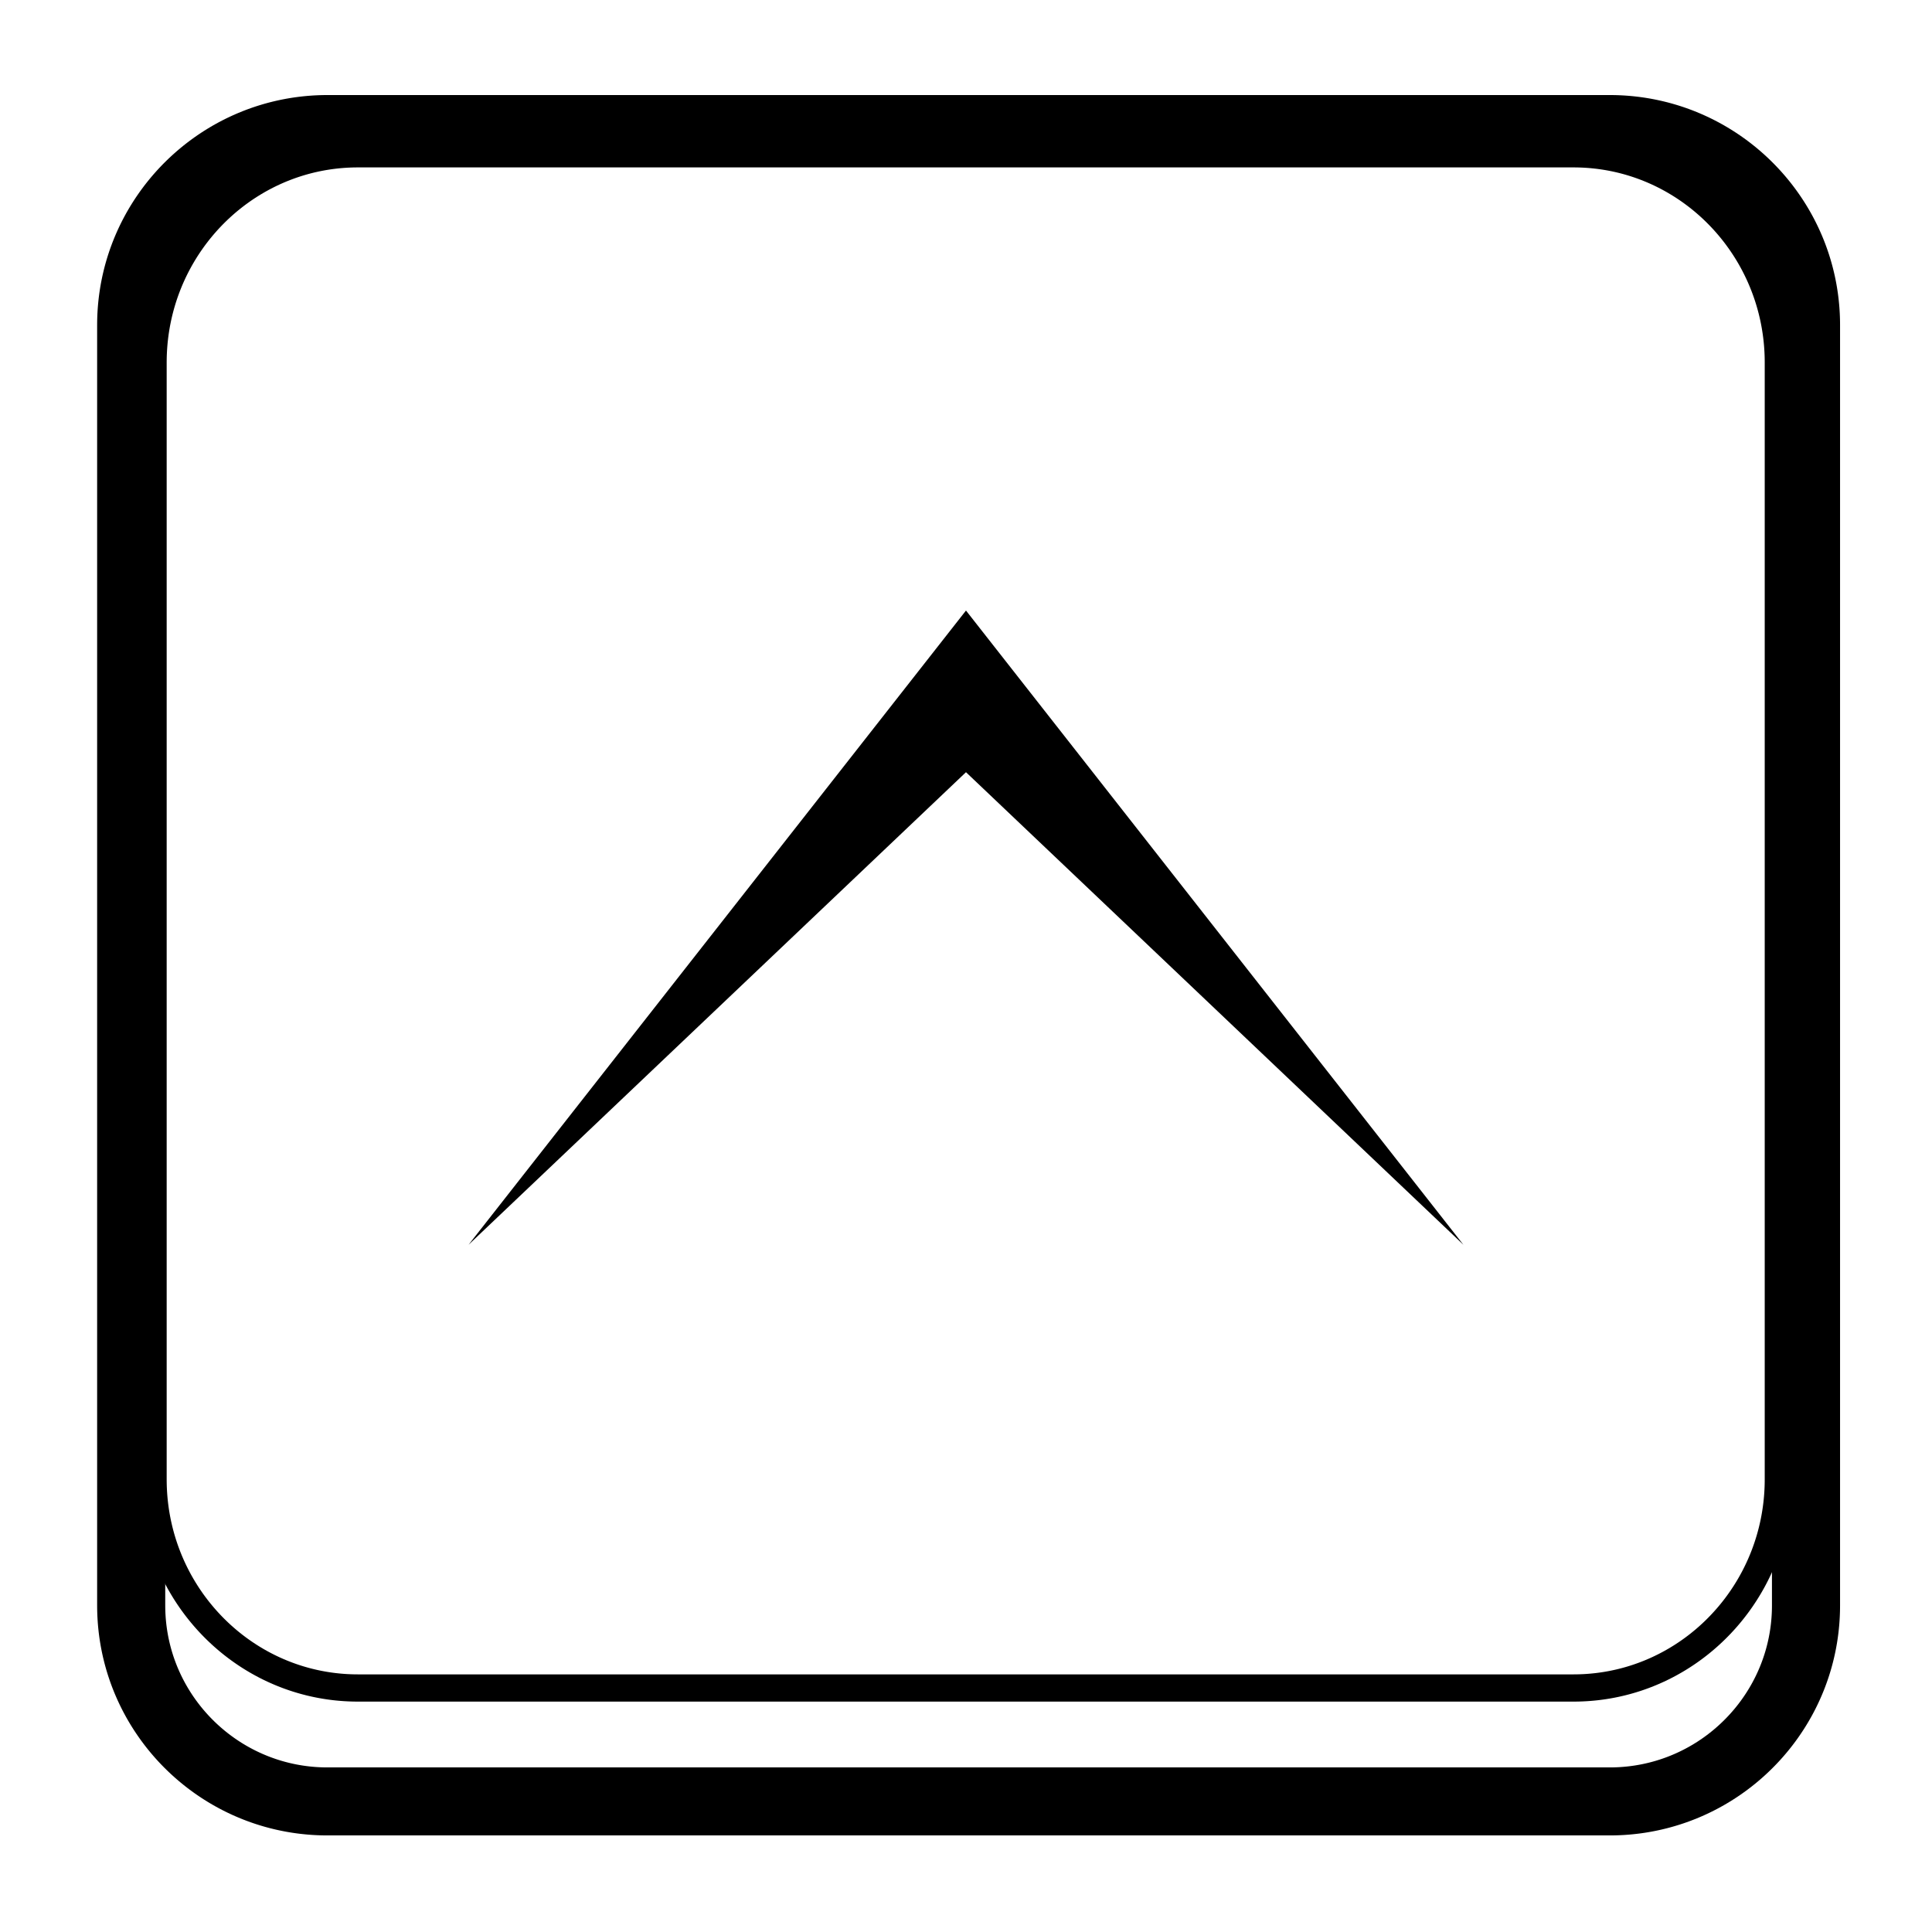 <?xml version="1.0" encoding="UTF-8" standalone="no"?>
<!DOCTYPE svg PUBLIC "-//W3C//DTD SVG 1.1//EN" "http://www.w3.org/Graphics/SVG/1.1/DTD/svg11.dtd">
<svg width="100%" height="100%" viewBox="0 0 142 142" version="1.1" xmlns="http://www.w3.org/2000/svg" xmlns:xlink="http://www.w3.org/1999/xlink" xml:space="preserve" xmlns:serif="http://www.serif.com/" style="fill-rule: evenodd; clip-rule: evenodd; stroke-linejoin: round; stroke-miterlimit: 1.414;">
    <g transform="matrix(0.274,0,0,0.349,-94.481,-69.989)">
        <path class="border" d="M767.659,230.067L768.413,230.078L769.166,230.097L769.915,230.124L770.663,230.158L771.407,230.2L772.15,230.249L772.889,230.305L773.626,230.368L774.36,230.439L775.092,230.517L775.82,230.603L776.546,230.695L777.268,230.795L777.988,230.901L778.705,231.015L779.418,231.135L780.128,231.263L780.835,231.397L781.538,231.538L782.238,231.686L782.935,231.84L783.628,232.001L784.318,232.169L785.004,232.343L785.686,232.524L786.365,232.712L787.04,232.905L787.711,233.106L788.378,233.312L789.041,233.525L789.7,233.744L790.355,233.969L791.006,234.201L791.653,234.438L792.296,234.682L792.934,234.932L793.568,235.187L794.197,235.449L794.822,235.716L795.442,235.99L796.058,236.269L796.669,236.553L797.276,236.844L797.877,237.14L798.474,237.442L799.066,237.749L799.653,238.062L800.235,238.38L800.812,238.704L801.384,239.033L801.95,239.368L802.512,239.707L803.068,240.052L803.619,240.403L804.164,240.758L804.704,241.118L805.239,241.484L805.767,241.854L806.291,242.23L806.808,242.61L807.32,242.995L807.826,243.385L808.326,243.78L808.82,244.18L809.309,244.584L809.791,244.993L810.267,245.406L810.737,245.824L811.2,246.247L811.658,246.674L812.109,247.105L812.554,247.541L812.992,247.981L813.424,248.425L813.849,248.874L814.268,249.326L814.68,249.783L815.085,250.244L815.483,250.709L815.875,251.178L816.26,251.651L816.637,252.128L817.008,252.608L817.372,253.093L817.728,253.581L818.078,254.073L818.42,254.569L818.754,255.068L819.082,255.571L819.402,256.077L819.714,256.587L820.019,257.1L820.317,257.617L820.606,258.137L820.888,258.66L821.163,259.187L821.429,259.717L821.688,260.25L821.938,260.786L822.181,261.325L822.415,261.867L822.642,262.412L822.86,262.96L823.07,263.511L823.272,264.065L823.465,264.622L823.65,265.181L823.826,265.743L823.994,266.308L824.154,266.875L824.305,267.445L824.447,268.017L824.58,268.592L824.705,269.169L824.82,269.749L824.927,270.331L825.025,270.915L825.114,271.502L825.193,272.091L825.264,272.682L825.325,273.275L825.377,273.87L825.42,274.467L825.453,275.066L825.477,275.667L825.491,276.269L825.496,276.874L825.496,512.085L825.491,512.69L825.477,513.292L825.453,513.893L825.42,514.492L825.377,515.089L825.325,515.684L825.264,516.277L825.193,516.868L825.114,517.457L825.025,518.044L824.927,518.628L824.82,519.21L824.705,519.79L824.58,520.367L824.447,520.942L824.305,521.514L824.154,522.084L823.994,522.651L823.826,523.216L823.65,523.778L823.465,524.337L823.272,524.894L823.07,525.448L822.86,525.999L822.642,526.547L822.415,527.092L822.181,527.634L821.938,528.173L821.688,528.709L821.429,529.242L821.163,529.772L820.888,530.299L820.606,530.822L820.317,531.342L820.019,531.859L819.714,532.372L819.402,532.882L819.082,533.388L818.754,533.891L818.42,534.39L818.078,534.886L817.728,535.378L817.372,535.866L817.008,536.351L816.637,536.831L816.26,537.308L815.875,537.781L815.483,538.25L815.085,538.715L814.68,539.176L814.268,539.633L813.849,540.085L813.424,540.534L812.992,540.978L812.554,541.418L812.109,541.854L811.658,542.285L811.2,542.712L810.737,543.135L810.267,543.553L809.791,543.966L809.309,544.375L808.82,544.779L808.326,545.179L807.826,545.574L807.32,545.964L806.808,546.349L806.291,546.729L805.767,547.105L805.239,547.475L804.704,547.841L804.164,548.201L803.619,548.556L803.068,548.907L802.512,549.252L801.95,549.591L801.384,549.926L800.812,550.255L800.235,550.579L799.653,550.897L799.066,551.21L798.474,551.517L797.877,551.819L797.276,552.115L796.669,552.406L796.058,552.69L795.442,552.969L794.822,553.243L794.197,553.51L793.568,553.772L792.934,554.027L792.296,554.277L791.653,554.521L791.006,554.758L790.355,554.99L789.7,555.215L789.041,555.434L788.378,555.647L787.711,555.853L787.04,556.054L786.365,556.247L785.686,556.435L785.004,556.616L784.318,556.79L783.628,556.958L782.935,557.119L782.238,557.273L781.538,557.421L780.835,557.562L780.128,557.696L779.418,557.824L778.705,557.944L777.988,558.058L777.268,558.164L776.546,558.264L775.82,558.356L775.092,558.442L774.36,558.52L773.626,558.591L772.889,558.654L772.15,558.71L771.407,558.759L770.663,558.801L769.915,558.835L769.166,558.862L768.413,558.881L767.659,558.892L766.902,558.896L440.827,558.896L440.07,558.892L439.316,558.881L438.563,558.862L437.814,558.835L437.066,558.801L436.322,558.759L435.579,558.71L434.84,558.654L434.103,558.591L433.369,558.52L432.637,558.442L431.909,558.356L431.183,558.264L430.461,558.164L429.741,558.058L429.024,557.944L428.311,557.824L427.601,557.696L426.894,557.562L426.191,557.421L425.491,557.273L424.794,557.119L424.101,556.958L423.411,556.79L422.725,556.616L422.043,556.435L421.364,556.247L420.689,556.054L420.018,555.853L419.351,555.647L418.688,555.434L418.029,555.215L417.374,554.99L416.723,554.758L416.076,554.521L415.433,554.277L414.795,554.027L414.161,553.772L413.532,553.51L412.907,553.243L412.287,552.969L411.671,552.69L411.06,552.406L410.453,552.115L409.852,551.819L409.255,551.517L408.663,551.21L408.076,550.897L407.494,550.579L406.917,550.255L406.345,549.926L405.779,549.591L405.217,549.252L404.661,548.907L404.11,548.556L403.565,548.201L403.025,547.841L402.49,547.475L401.962,547.105L401.438,546.729L400.921,546.349L400.409,545.964L399.903,545.574L399.403,545.179L398.909,544.779L398.42,544.375L397.938,543.966L397.462,543.553L396.992,543.135L396.529,542.712L396.071,542.285L395.62,541.854L395.175,541.418L394.737,540.978L394.305,540.534L393.88,540.085L393.461,539.633L393.049,539.176L392.644,538.715L392.246,538.25L391.854,537.781L391.469,537.308L391.092,536.831L390.721,536.351L390.357,535.866L390.001,535.378L389.651,534.886L389.309,534.39L388.975,533.891L388.647,533.388L388.327,532.882L388.015,532.372L387.71,531.859L387.412,531.342L387.123,530.822L386.841,530.299L386.566,529.772L386.3,529.242L386.041,528.709L385.791,528.173L385.548,527.634L385.314,527.092L385.087,526.547L384.869,525.999L384.659,525.448L384.457,524.894L384.264,524.337L384.079,523.778L383.903,523.216L383.735,522.651L383.575,522.084L383.424,521.514L383.282,520.942L383.149,520.367L383.024,519.79L382.909,519.21L382.802,518.628L382.704,518.044L382.615,517.457L382.536,516.868L382.465,516.277L382.404,515.684L382.352,515.089L382.309,514.492L382.276,513.893L382.252,513.292L382.238,512.69L382.233,512.085L382.233,276.874L382.238,276.269L382.252,275.667L382.276,275.066L382.309,274.467L382.352,273.87L382.404,273.275L382.465,272.682L382.536,272.091L382.615,271.502L382.704,270.915L382.802,270.331L382.909,269.749L383.024,269.169L383.149,268.592L383.282,268.017L383.424,267.445L383.575,266.875L383.735,266.308L383.903,265.743L384.079,265.181L384.264,264.622L384.457,264.065L384.659,263.511L384.869,262.96L385.087,262.412L385.314,261.867L385.548,261.325L385.791,260.786L386.041,260.25L386.3,259.717L386.566,259.187L386.841,258.66L387.123,258.137L387.412,257.617L387.71,257.1L388.015,256.587L388.327,256.077L388.647,255.571L388.975,255.068L389.309,254.569L389.651,254.073L390.001,253.581L390.357,253.093L390.721,252.608L391.092,252.128L391.469,251.651L391.854,251.178L392.246,250.709L392.644,250.244L393.049,249.783L393.461,249.326L393.88,248.874L394.305,248.425L394.737,247.981L395.175,247.541L395.62,247.105L396.071,246.674L396.529,246.247L396.992,245.824L397.462,245.406L397.938,244.993L398.42,244.584L398.909,244.18L399.403,243.78L399.903,243.385L400.409,242.995L400.921,242.61L401.438,242.23L401.962,241.854L402.49,241.484L403.025,241.118L403.565,240.758L404.11,240.403L404.661,240.052L405.217,239.707L405.779,239.368L406.345,239.033L406.917,238.704L407.494,238.38L408.076,238.062L408.663,237.749L409.255,237.442L409.852,237.14L410.453,236.844L411.06,236.553L411.671,236.269L412.287,235.99L412.907,235.716L413.532,235.449L414.161,235.187L414.795,234.932L415.433,234.682L416.076,234.438L416.723,234.201L417.374,233.969L418.029,233.744L418.688,233.525L419.351,233.312L420.018,233.106L420.689,232.905L421.364,232.712L422.043,232.524L422.725,232.343L423.411,232.169L424.101,232.001L424.794,231.84L425.491,231.686L426.191,231.538L426.894,231.397L427.601,231.263L428.311,231.135L429.024,231.015L429.741,230.901L430.461,230.795L431.183,230.695L431.909,230.603L432.637,230.517L433.369,230.439L434.103,230.368L434.84,230.305L435.579,230.249L436.322,230.2L437.066,230.158L437.814,230.124L438.563,230.097L439.316,230.078L440.07,230.067L440.827,230.063L766.902,230.063L767.659,230.067ZM440.851,235.796L440.164,235.8L439.504,235.81L438.846,235.827L438.19,235.85L437.536,235.88L436.885,235.916L436.237,235.959L435.59,236.008L434.947,236.064L434.305,236.125L433.667,236.194L433.031,236.268L432.397,236.349L431.766,236.436L431.138,236.529L430.513,236.628L429.89,236.733L429.271,236.844L428.654,236.961L428.04,237.084L427.429,237.213L426.821,237.348L426.216,237.489L425.614,237.635L425.015,237.787L424.419,237.945L423.827,238.109L423.238,238.278L422.652,238.453L422.069,238.633L421.49,238.819L420.914,239.01L420.342,239.207L419.773,239.409L419.208,239.617L418.647,239.83L418.089,240.048L417.535,240.272L416.984,240.5L416.438,240.734L415.895,240.973L415.357,241.217L414.822,241.467L414.291,241.721L413.765,241.98L413.242,242.244L412.724,242.513L412.21,242.787L411.7,243.066L411.195,243.35L410.694,243.638L410.197,243.931L409.705,244.229L409.218,244.531L408.735,244.838L408.257,245.149L407.784,245.465L407.315,245.786L406.851,246.111L406.392,246.44L405.938,246.773L405.49,247.111L405.046,247.454L404.607,247.8L404.173,248.151L403.745,248.505L403.322,248.864L402.904,249.227L402.491,249.594L402.084,249.965L401.683,250.339L401.287,250.718L400.896,251.101L400.512,251.487L400.132,251.877L399.759,252.271L399.392,252.668L399.03,253.069L398.674,253.474L398.324,253.882L397.98,254.294L397.643,254.709L397.311,255.128L396.985,255.55L396.666,255.975L396.353,256.404L396.046,256.836L395.746,257.271L395.452,257.709L395.165,258.151L394.884,258.595L394.609,259.043L394.342,259.494L394.081,259.947L393.826,260.404L393.579,260.863L393.338,261.326L393.104,261.791L392.877,262.259L392.657,262.729L392.444,263.203L392.238,263.679L392.039,264.157L391.848,264.638L391.663,265.122L391.486,265.608L391.317,266.097L391.154,266.588L390.999,267.082L390.852,267.578L390.711,268.076L390.579,268.577L390.454,269.08L390.337,269.585L390.228,270.092L390.126,270.602L390.032,271.114L389.946,271.627L389.868,272.143L389.798,272.661L389.736,273.181L389.682,273.703L389.636,274.227L389.599,274.752L389.569,275.28L389.548,275.81L389.536,276.341L389.531,276.892L389.531,512.067L389.536,512.618L389.548,513.149L389.569,513.679L389.599,514.207L389.636,514.732L389.682,515.256L389.736,515.778L389.798,516.298L389.868,516.816L389.946,517.332L390.032,517.845L390.126,518.357L390.228,518.867L390.337,519.374L390.454,519.879L390.579,520.382L390.711,520.883L390.852,521.381L390.999,521.877L391.154,522.371L391.317,522.862L391.486,523.351L391.663,523.837L391.848,524.321L392.039,524.802L392.238,525.28L392.444,525.756L392.657,526.23L392.877,526.7L393.104,527.168L393.338,527.633L393.579,528.096L393.826,528.555L394.081,529.012L394.342,529.465L394.609,529.916L394.884,530.363L395.165,530.808L395.452,531.25L395.746,531.688L396.046,532.123L396.353,532.555L396.666,532.984L396.985,533.409L397.311,533.831L397.643,534.25L397.98,534.665L398.324,535.077L398.674,535.485L399.03,535.89L399.391,536.291L399.759,536.688L400.132,537.082L400.512,537.472L400.896,537.858L401.287,538.241L401.683,538.619L402.084,538.994L402.491,539.365L402.904,539.732L403.322,540.095L403.745,540.454L404.173,540.808L404.607,541.159L405.046,541.505L405.49,541.848L405.938,542.186L406.392,542.519L406.851,542.848L407.315,543.173L407.784,543.494L408.257,543.81L408.735,544.121L409.218,544.428L409.705,544.73L410.197,545.028L410.694,545.321L411.195,545.61L411.7,545.893L412.21,546.172L412.724,546.446L413.242,546.715L413.765,546.979L414.291,547.238L414.822,547.492L415.356,547.742L415.895,547.986L416.438,548.225L416.984,548.459L417.535,548.687L418.089,548.911L418.647,549.129L419.208,549.342L419.773,549.55L420.342,549.752L420.914,549.949L421.49,550.14L422.069,550.326L422.652,550.506L423.238,550.681L423.827,550.85L424.419,551.014L425.015,551.172L425.614,551.324L426.216,551.47L426.821,551.611L427.429,551.746L428.04,551.875L428.654,551.998L429.271,552.115L429.89,552.226L430.513,552.331L431.138,552.43L431.766,552.523L432.397,552.61L433.03,552.691L433.666,552.765L434.305,552.834L434.947,552.895L435.59,552.951L436.237,553L436.885,553.043L437.536,553.079L438.19,553.109L438.846,553.132L439.504,553.149L440.164,553.159L440.851,553.163L766.878,553.163L767.565,553.159L768.225,553.149L768.883,553.132L769.539,553.109L770.193,553.079L770.844,553.043L771.492,553L772.139,552.951L772.782,552.895L773.424,552.834L774.063,552.765L774.698,552.691L775.332,552.61L775.963,552.523L776.591,552.43L777.216,552.331L777.839,552.226L778.458,552.115L779.075,551.998L779.689,551.875L780.3,551.746L780.908,551.611L781.513,551.47L782.115,551.324L782.714,551.172L783.31,551.014L783.902,550.85L784.491,550.681L785.077,550.506L785.66,550.326L786.239,550.14L786.815,549.949L787.387,549.752L787.956,549.55L788.521,549.342L789.082,549.129L789.64,548.911L790.194,548.687L790.745,548.459L791.291,548.225L791.834,547.986L792.372,547.742L792.907,547.492L793.438,547.238L793.964,546.979L794.487,546.715L795.005,546.446L795.519,546.172L796.029,545.893L796.534,545.61L797.035,545.321L797.532,545.028L798.024,544.73L798.511,544.428L798.994,544.121L799.472,543.81L799.945,543.494L800.414,543.173L800.878,542.848L801.337,542.519L801.791,542.185L802.239,541.848L802.683,541.505L803.122,541.159L803.556,540.808L803.984,540.454L804.407,540.095L804.825,539.732L805.238,539.365L805.645,538.994L806.046,538.619L806.442,538.241L806.833,537.858L807.218,537.472L807.597,537.082L807.97,536.688L808.337,536.291L808.699,535.889L809.055,535.485L809.405,535.077L809.749,534.665L810.086,534.25L810.418,533.831L810.744,533.409L811.063,532.984L811.376,532.555L811.683,532.123L811.983,531.688L812.277,531.25L812.564,530.808L812.845,530.363L813.12,529.916L813.387,529.465L813.648,529.012L813.903,528.555L814.15,528.096L814.391,527.633L814.625,527.168L814.852,526.7L815.072,526.23L815.285,525.756L815.491,525.28L815.689,524.802L815.881,524.321L816.066,523.837L816.243,523.351L816.412,522.862L816.575,522.371L816.73,521.877L816.877,521.381L817.018,520.883L817.15,520.382L817.275,519.879L817.392,519.374L817.501,518.866L817.603,518.357L817.697,517.846L817.783,517.332L817.861,516.816L817.931,516.298L817.993,515.778L818.047,515.256L818.093,514.732L818.13,514.207L818.16,513.679L818.181,513.149L818.193,512.618L818.198,512.067L818.198,276.892L818.193,276.341L818.181,275.81L818.16,275.28L818.13,274.752L818.093,274.227L818.047,273.703L817.993,273.181L817.931,272.661L817.861,272.143L817.783,271.627L817.697,271.113L817.603,270.602L817.501,270.093L817.392,269.585L817.275,269.08L817.15,268.577L817.018,268.076L816.877,267.578L816.73,267.082L816.575,266.588L816.412,266.097L816.243,265.608L816.066,265.122L815.881,264.638L815.689,264.157L815.491,263.678L815.285,263.203L815.072,262.729L814.852,262.259L814.625,261.791L814.391,261.326L814.15,260.863L813.903,260.404L813.648,259.947L813.387,259.494L813.12,259.043L812.845,258.595L812.564,258.151L812.277,257.709L811.983,257.271L811.683,256.836L811.376,256.404L811.063,255.975L810.744,255.55L810.418,255.128L810.086,254.709L809.749,254.294L809.405,253.882L809.055,253.474L808.699,253.069L808.337,252.668L807.97,252.271L807.597,251.877L807.218,251.487L806.833,251.101L806.442,250.718L806.046,250.34L805.645,249.965L805.238,249.594L804.825,249.227L804.407,248.864L803.984,248.505L803.556,248.151L803.122,247.8L802.683,247.454L802.239,247.111L801.791,246.773L801.337,246.44L800.878,246.111L800.414,245.786L799.945,245.465L799.472,245.149L798.994,244.838L798.511,244.531L798.024,244.229L797.532,243.931L797.035,243.638L796.534,243.35L796.029,243.066L795.519,242.787L795.005,242.513L794.487,242.244L793.964,241.98L793.438,241.721L792.907,241.467L792.372,241.217L791.834,240.973L791.291,240.734L790.745,240.5L790.194,240.272L789.64,240.048L789.082,239.83L788.521,239.617L787.956,239.409L787.387,239.207L786.815,239.01L786.239,238.819L785.66,238.633L785.077,238.453L784.491,238.278L783.902,238.109L783.31,237.945L782.714,237.787L782.115,237.635L781.513,237.489L780.908,237.348L780.3,237.213L779.689,237.084L779.075,236.961L778.458,236.844L777.839,236.733L777.216,236.628L776.591,236.529L775.963,236.436L775.332,236.349L774.698,236.268L774.062,236.194L773.424,236.125L772.782,236.064L772.139,236.008L771.492,235.959L770.844,235.916L770.193,235.88L769.539,235.85L768.883,235.827L768.225,235.81L767.565,235.8L766.878,235.796L440.851,235.796Z"/>
    </g>
    <g transform="matrix(0.289,0,0,0.389,-103.326,-82.509)">
        <path class="outline" d="M767.659,230.067L768.413,230.077L769.166,230.095L769.915,230.12L770.663,230.151L771.407,230.19L772.15,230.235L772.889,230.288L773.626,230.347L774.36,230.412L775.092,230.485L775.82,230.564L776.546,230.65L777.268,230.742L777.988,230.841L778.705,230.947L779.418,231.059L780.128,231.177L780.835,231.302L781.538,231.432L782.238,231.57L782.935,231.713L783.628,231.863L784.318,232.019L785.004,232.18L785.686,232.348L786.365,232.522L787.04,232.702L787.711,232.888L788.378,233.08L789.041,233.278L789.7,233.481L790.355,233.69L791.006,233.905L791.653,234.126L792.296,234.352L792.934,234.584L793.568,234.821L794.197,235.064L794.822,235.312L795.442,235.566L796.058,235.825L796.669,236.09L797.276,236.36L797.877,236.635L798.474,236.915L799.066,237.2L799.653,237.491L800.235,237.786L800.812,238.087L801.384,238.393L801.95,238.703L802.512,239.019L803.068,239.339L803.619,239.664L804.164,239.994L804.704,240.329L805.239,240.668L805.767,241.012L806.291,241.361L806.808,241.714L807.32,242.071L807.826,242.434L808.326,242.8L808.82,243.171L809.309,243.547L809.791,243.926L810.267,244.31L810.737,244.698L811.2,245.091L811.658,245.487L812.109,245.888L812.554,246.292L812.992,246.701L813.424,247.113L813.849,247.53L814.268,247.95L814.68,248.375L815.085,248.803L815.483,249.234L815.875,249.67L816.26,250.109L816.637,250.552L817.008,250.998L817.372,251.448L817.728,251.901L818.078,252.358L818.42,252.818L818.754,253.282L819.082,253.749L819.402,254.219L819.714,254.692L820.019,255.169L820.317,255.649L820.606,256.132L820.888,256.617L821.163,257.106L821.429,257.598L821.688,258.093L821.938,258.591L822.181,259.092L822.415,259.595L822.642,260.101L822.86,260.61L823.07,261.122L823.272,261.636L823.465,262.153L823.65,262.672L823.826,263.194L823.994,263.719L824.154,264.245L824.305,264.775L824.447,265.306L824.58,265.84L824.705,266.376L824.82,266.914L824.927,267.455L825.025,267.997L825.114,268.542L825.193,269.088L825.264,269.637L825.325,270.188L825.377,270.74L825.42,271.295L825.453,271.851L825.477,272.409L825.491,272.969L825.496,273.53L825.496,515.428L825.491,515.989L825.477,516.549L825.453,517.107L825.42,517.663L825.377,518.218L825.325,518.77L825.264,519.321L825.193,519.87L825.114,520.416L825.025,520.961L824.927,521.504L824.82,522.044L824.705,522.582L824.58,523.118L824.447,523.652L824.305,524.184L824.154,524.713L823.994,525.24L823.826,525.764L823.65,526.286L823.465,526.805L823.272,527.322L823.07,527.837L822.86,528.348L822.642,528.857L822.415,529.363L822.181,529.867L821.938,530.367L821.688,530.865L821.429,531.36L821.163,531.852L820.888,532.341L820.606,532.827L820.317,533.31L820.019,533.79L819.714,534.266L819.402,534.74L819.082,535.21L818.754,535.677L818.42,536.14L818.078,536.601L817.728,537.058L817.372,537.511L817.008,537.961L816.637,538.407L816.26,538.85L815.875,539.289L815.483,539.724L815.085,540.156L814.68,540.584L814.268,541.008L813.849,541.429L813.424,541.845L812.992,542.258L812.554,542.667L812.109,543.071L811.658,543.472L811.2,543.868L810.737,544.261L810.267,544.649L809.791,545.033L809.309,545.412L808.82,545.788L808.326,546.159L807.826,546.525L807.32,546.887L806.808,547.245L806.291,547.598L805.767,547.947L805.239,548.291L804.704,548.63L804.164,548.965L803.619,549.295L803.068,549.62L802.512,549.94L801.95,550.256L801.384,550.566L800.812,550.872L800.235,551.173L799.653,551.468L799.066,551.759L798.474,552.044L797.877,552.324L797.276,552.599L796.669,552.869L796.058,553.134L795.442,553.393L794.822,553.646L794.197,553.895L793.568,554.138L792.934,554.375L792.296,554.607L791.653,554.833L791.006,555.054L790.355,555.269L789.7,555.478L789.041,555.681L788.378,555.879L787.711,556.071L787.04,556.257L786.365,556.437L785.686,556.611L785.004,556.779L784.318,556.94L783.628,557.096L782.935,557.246L782.238,557.389L781.538,557.527L780.835,557.657L780.128,557.782L779.418,557.9L778.705,558.012L777.988,558.118L777.268,558.217L776.546,558.309L775.82,558.395L775.092,558.474L774.36,558.547L773.626,558.612L772.889,558.671L772.15,558.724L771.407,558.769L770.663,558.808L769.915,558.839L769.166,558.864L768.413,558.882L767.659,558.892L766.902,558.896L440.827,558.896L440.07,558.892L439.316,558.882L438.563,558.864L437.814,558.839L437.066,558.808L436.322,558.769L435.579,558.724L434.84,558.671L434.103,558.612L433.369,558.547L432.637,558.474L431.909,558.395L431.183,558.309L430.461,558.217L429.741,558.118L429.024,558.012L428.311,557.9L427.601,557.782L426.894,557.657L426.191,557.527L425.491,557.389L424.794,557.246L424.101,557.096L423.411,556.94L422.725,556.779L422.043,556.611L421.364,556.437L420.689,556.257L420.018,556.071L419.351,555.879L418.688,555.681L418.029,555.478L417.374,555.269L416.723,555.054L416.076,554.833L415.433,554.607L414.795,554.375L414.161,554.138L413.532,553.895L412.907,553.646L412.287,553.393L411.671,553.134L411.06,552.869L410.453,552.599L409.852,552.324L409.255,552.044L408.663,551.759L408.076,551.468L407.494,551.173L406.917,550.872L406.345,550.566L405.779,550.256L405.217,549.94L404.661,549.62L404.11,549.295L403.565,548.965L403.025,548.63L402.49,548.291L401.962,547.947L401.438,547.598L400.921,547.245L400.409,546.887L399.903,546.525L399.403,546.159L398.909,545.788L398.42,545.412L397.938,545.033L397.462,544.649L396.992,544.261L396.529,543.868L396.071,543.472L395.62,543.071L395.175,542.667L394.737,542.258L394.305,541.845L393.88,541.429L393.461,541.008L393.049,540.584L392.644,540.156L392.246,539.724L391.854,539.289L391.469,538.85L391.092,538.407L390.721,537.961L390.357,537.511L390.001,537.058L389.651,536.601L389.309,536.14L388.975,535.677L388.647,535.21L388.327,534.74L388.015,534.266L387.71,533.79L387.412,533.31L387.123,532.827L386.841,532.341L386.566,531.852L386.3,531.36L386.041,530.865L385.791,530.367L385.548,529.867L385.314,529.363L385.087,528.857L384.869,528.348L384.659,527.837L384.457,527.322L384.264,526.805L384.079,526.286L383.903,525.764L383.735,525.24L383.575,524.713L383.424,524.184L383.282,523.652L383.149,523.118L383.024,522.582L382.909,522.044L382.802,521.504L382.704,520.961L382.615,520.416L382.536,519.87L382.465,519.321L382.404,518.77L382.352,518.218L382.309,517.663L382.276,517.107L382.252,516.549L382.238,515.989L382.233,515.428L382.233,273.53L382.238,272.969L382.252,272.409L382.276,271.851L382.309,271.295L382.352,270.74L382.404,270.188L382.465,269.637L382.536,269.088L382.615,268.542L382.704,267.997L382.802,267.455L382.909,266.914L383.024,266.376L383.149,265.84L383.282,265.306L383.424,264.775L383.575,264.245L383.735,263.719L383.903,263.194L384.079,262.672L384.264,262.153L384.457,261.636L384.659,261.122L384.869,260.61L385.087,260.101L385.314,259.595L385.548,259.092L385.791,258.591L386.041,258.093L386.3,257.598L386.566,257.106L386.841,256.617L387.123,256.132L387.412,255.649L387.71,255.169L388.015,254.692L388.327,254.219L388.647,253.749L388.975,253.282L389.309,252.818L389.651,252.358L390.001,251.901L390.357,251.448L390.721,250.998L391.092,250.552L391.469,250.109L391.854,249.67L392.246,249.234L392.644,248.803L393.049,248.375L393.461,247.95L393.88,247.53L394.305,247.113L394.737,246.701L395.175,246.292L395.62,245.888L396.071,245.487L396.529,245.091L396.992,244.698L397.462,244.31L397.938,243.926L398.42,243.547L398.909,243.171L399.403,242.8L399.903,242.434L400.409,242.071L400.921,241.714L401.438,241.361L401.962,241.012L402.49,240.668L403.025,240.329L403.565,239.994L404.11,239.664L404.661,239.339L405.217,239.019L405.779,238.703L406.345,238.393L406.917,238.087L407.494,237.786L408.076,237.491L408.663,237.2L409.255,236.915L409.852,236.635L410.453,236.36L411.06,236.09L411.671,235.825L412.287,235.566L412.907,235.312L413.532,235.064L414.161,234.821L414.795,234.584L415.433,234.352L416.076,234.126L416.723,233.905L417.374,233.69L418.029,233.481L418.688,233.278L419.351,233.08L420.018,232.888L420.689,232.702L421.364,232.522L422.043,232.348L422.725,232.18L423.411,232.019L424.101,231.863L424.794,231.713L425.491,231.57L426.191,231.432L426.894,231.302L427.601,231.177L428.311,231.059L429.024,230.947L429.741,230.841L430.461,230.742L431.183,230.65L431.909,230.564L432.637,230.485L433.369,230.412L434.103,230.347L434.84,230.288L435.579,230.235L436.322,230.19L437.066,230.151L437.814,230.12L438.563,230.095L439.316,230.077L440.07,230.067L440.827,230.063L766.902,230.063L767.659,230.067ZM440.882,242.912L440.29,242.915L439.755,242.922L439.222,242.935L438.692,242.952L438.163,242.974L437.637,243.002L437.113,243.034L436.592,243.071L436.072,243.112L435.555,243.159L435.04,243.21L434.528,243.265L434.017,243.326L433.509,243.391L433.004,243.46L432.5,243.534L431.999,243.613L431.501,243.696L431.004,243.783L430.51,243.875L430.019,243.972L429.53,244.072L429.043,244.177L428.559,244.287L428.078,244.4L427.599,244.518L427.122,244.641L426.648,244.767L426.177,244.897L425.709,245.032L425.243,245.171L424.78,245.314L424.32,245.461L423.862,245.612L423.407,245.767L422.956,245.926L422.507,246.089L422.061,246.256L421.618,246.427L421.178,246.602L420.742,246.78L420.308,246.963L419.877,247.149L419.45,247.339L419.026,247.533L418.606,247.731L418.188,247.932L417.774,248.137L417.364,248.345L416.957,248.557L416.553,248.773L416.153,248.992L415.757,249.215L415.364,249.441L414.975,249.67L414.59,249.903L414.209,250.14L413.831,250.379L413.458,250.622L413.088,250.869L412.723,251.118L412.361,251.371L412.004,251.627L411.65,251.886L411.301,252.148L410.956,252.413L410.615,252.681L410.279,252.953L409.947,253.227L409.619,253.504L409.296,253.784L408.978,254.067L408.664,254.353L408.354,254.641L408.049,254.933L407.749,255.227L407.454,255.523L407.163,255.823L406.877,256.124L406.596,256.429L406.32,256.736L406.049,257.046L405.782,257.358L405.521,257.672L405.265,257.989L405.014,258.309L404.768,258.63L404.527,258.954L404.291,259.28L404.061,259.609L403.836,259.94L403.616,260.273L403.402,260.608L403.193,260.945L402.989,261.284L402.791,261.626L402.598,261.969L402.411,262.315L402.23,262.662L402.054,263.012L401.883,263.364L401.719,263.717L401.56,264.072L401.407,264.429L401.259,264.789L401.118,265.15L400.982,265.512L400.852,265.877L400.728,266.243L400.61,266.611L400.498,266.981L400.392,267.353L400.292,267.727L400.199,268.102L400.111,268.479L400.03,268.857L399.955,269.237L399.886,269.619L399.823,270.003L399.767,270.388L399.718,270.775L399.674,271.164L399.638,271.554L399.607,271.946L399.584,272.34L399.567,272.735L399.557,273.131L399.553,273.571L399.553,515.387L399.557,515.827L399.567,516.223L399.584,516.619L399.607,517.012L399.638,517.404L399.674,517.794L399.718,518.183L399.767,518.57L399.823,518.955L399.886,519.339L399.955,519.721L400.03,520.101L400.111,520.48L400.199,520.857L400.292,521.232L400.392,521.605L400.498,521.977L400.61,522.347L400.728,522.715L400.852,523.082L400.982,523.446L401.118,523.809L401.259,524.17L401.407,524.529L401.56,524.886L401.719,525.242L401.883,525.595L402.054,525.947L402.23,526.296L402.411,526.644L402.598,526.989L402.791,527.333L402.989,527.674L403.193,528.014L403.402,528.351L403.616,528.686L403.836,529.019L404.061,529.35L404.292,529.678L404.527,530.005L404.768,530.329L405.014,530.65L405.265,530.97L405.521,531.287L405.783,531.601L406.049,531.913L406.32,532.223L406.596,532.53L406.877,532.834L407.163,533.136L407.454,533.436L407.749,533.732L408.049,534.026L408.354,534.318L408.664,534.606L408.978,534.892L409.296,535.175L409.62,535.455L409.947,535.732L410.279,536.006L410.615,536.278L410.956,536.546L411.301,536.811L411.65,537.073L412.004,537.332L412.361,537.588L412.723,537.841L413.088,538.09L413.458,538.336L413.831,538.579L414.209,538.819L414.59,539.056L414.975,539.289L415.365,539.518L415.757,539.744L416.153,539.967L416.553,540.186L416.957,540.402L417.364,540.614L417.774,540.822L418.189,541.027L418.606,541.228L419.026,541.426L419.45,541.62L419.878,541.81L420.308,541.996L420.742,542.179L421.178,542.357L421.618,542.532L422.061,542.703L422.507,542.87L422.956,543.033L423.407,543.192L423.862,543.347L424.32,543.498L424.78,543.645L425.243,543.788L425.708,543.927L426.177,544.062L426.648,544.192L427.122,544.318L427.599,544.441L428.078,544.559L428.559,544.672L429.043,544.782L429.53,544.887L430.019,544.987L430.51,545.084L431.004,545.176L431.501,545.263L431.999,545.346L432.5,545.425L433.004,545.499L433.509,545.568L434.018,545.633L434.528,545.694L435.04,545.749L435.555,545.8L436.073,545.847L436.592,545.888L437.113,545.925L437.637,545.957L438.163,545.985L438.692,546.007L439.223,546.024L439.755,546.037L440.29,546.044L440.882,546.047L766.847,546.047L767.439,546.044L767.974,546.037L768.506,546.024L769.037,546.007L769.566,545.985L770.092,545.957L770.616,545.925L771.137,545.888L771.656,545.847L772.174,545.8L772.689,545.749L773.201,545.694L773.711,545.633L774.22,545.568L774.725,545.499L775.229,545.425L775.73,545.346L776.228,545.263L776.725,545.176L777.219,545.084L777.71,544.987L778.199,544.887L778.686,544.782L779.17,544.672L779.651,544.559L780.13,544.441L780.607,544.318L781.081,544.192L781.552,544.062L782.021,543.927L782.486,543.788L782.949,543.645L783.409,543.498L783.867,543.347L784.322,543.192L784.773,543.033L785.222,542.87L785.668,542.703L786.111,542.532L786.551,542.357L786.987,542.179L787.421,541.996L787.851,541.81L788.279,541.62L788.703,541.426L789.123,541.228L789.541,541.027L789.955,540.822L790.365,540.614L790.772,540.402L791.176,540.186L791.576,539.967L791.972,539.744L792.364,539.518L792.754,539.288L793.139,539.056L793.52,538.819L793.897,538.58L794.271,538.337L794.641,538.09L795.006,537.841L795.368,537.588L795.725,537.332L796.079,537.073L796.428,536.811L796.773,536.545L797.114,536.278L797.45,536.006L797.782,535.732L798.109,535.455L798.433,535.174L798.751,534.892L799.065,534.606L799.375,534.318L799.68,534.026L799.98,533.732L800.275,533.436L800.566,533.136L800.852,532.834L801.133,532.53L801.409,532.222L801.68,531.913L801.946,531.601L802.208,531.287L802.464,530.97L802.715,530.65L802.961,530.329L803.202,530.005L803.437,529.678L803.668,529.35L803.893,529.019L804.113,528.686L804.327,528.351L804.536,528.013L804.74,527.674L804.938,527.333L805.131,526.989L805.318,526.644L805.499,526.296L805.675,525.946L805.846,525.595L806.01,525.242L806.169,524.886L806.322,524.529L806.47,524.17L806.611,523.809L806.747,523.446L806.877,523.082L807.001,522.715L807.119,522.347L807.231,521.977L807.337,521.605L807.437,521.232L807.53,520.857L807.618,520.479L807.699,520.101L807.774,519.721L807.843,519.339L807.906,518.955L807.962,518.57L808.011,518.183L808.055,517.794L808.091,517.404L808.122,517.012L808.145,516.618L808.162,516.223L808.172,515.827L808.176,515.387L808.176,273.571L808.172,273.131L808.162,272.735L808.145,272.34L808.122,271.946L808.091,271.554L808.055,271.164L808.011,270.775L807.962,270.388L807.906,270.003L807.843,269.619L807.774,269.237L807.699,268.857L807.618,268.479L807.53,268.102L807.437,267.727L807.337,267.353L807.231,266.981L807.119,266.612L807.001,266.243L806.877,265.877L806.747,265.512L806.611,265.149L806.47,264.789L806.322,264.43L806.169,264.072L806.01,263.717L805.846,263.364L805.675,263.012L805.499,262.662L805.318,262.315L805.131,261.97L804.938,261.626L804.74,261.284L804.536,260.945L804.327,260.608L804.113,260.273L803.893,259.94L803.668,259.609L803.438,259.28L803.202,258.954L802.961,258.63L802.715,258.308L802.464,257.989L802.208,257.672L801.947,257.358L801.68,257.046L801.409,256.736L801.133,256.429L800.852,256.124L800.566,255.822L800.275,255.523L799.98,255.227L799.68,254.933L799.375,254.641L799.065,254.353L798.751,254.067L798.433,253.784L798.11,253.504L797.782,253.227L797.45,252.953L797.114,252.681L796.773,252.413L796.428,252.148L796.079,251.886L795.726,251.627L795.368,251.371L795.007,251.118L794.641,250.869L794.271,250.622L793.897,250.379L793.52,250.14L793.139,249.903L792.754,249.671L792.364,249.441L791.972,249.214L791.576,248.992L791.176,248.773L790.772,248.557L790.365,248.345L789.955,248.137L789.541,247.932L789.123,247.73L788.703,247.533L788.279,247.339L787.852,247.149L787.421,246.963L786.987,246.78L786.551,246.602L786.111,246.427L785.668,246.256L785.222,246.089L784.773,245.926L784.322,245.767L783.867,245.612L783.41,245.461L782.949,245.314L782.486,245.171L782.02,245.032L781.552,244.897L781.081,244.767L780.607,244.641L780.13,244.518L779.651,244.4L779.17,244.287L778.686,244.177L778.199,244.072L777.71,243.972L777.219,243.875L776.725,243.784L776.228,243.696L775.73,243.613L775.229,243.534L774.725,243.46L774.22,243.391L773.712,243.326L773.201,243.265L772.689,243.21L772.174,243.159L771.657,243.112L771.137,243.071L770.616,243.034L770.092,243.002L769.566,242.974L769.037,242.952L768.507,242.935L767.974,242.922L767.439,242.915L766.847,242.912L440.882,242.912Z"/>
    </g>
    <g class="chevron" transform="matrix(0.914,0,0,0.914,6.105,7.4)">
        <path d="M111,92L71,54L31,92L71,41L111,92Z"/>
    </g>
</svg>
